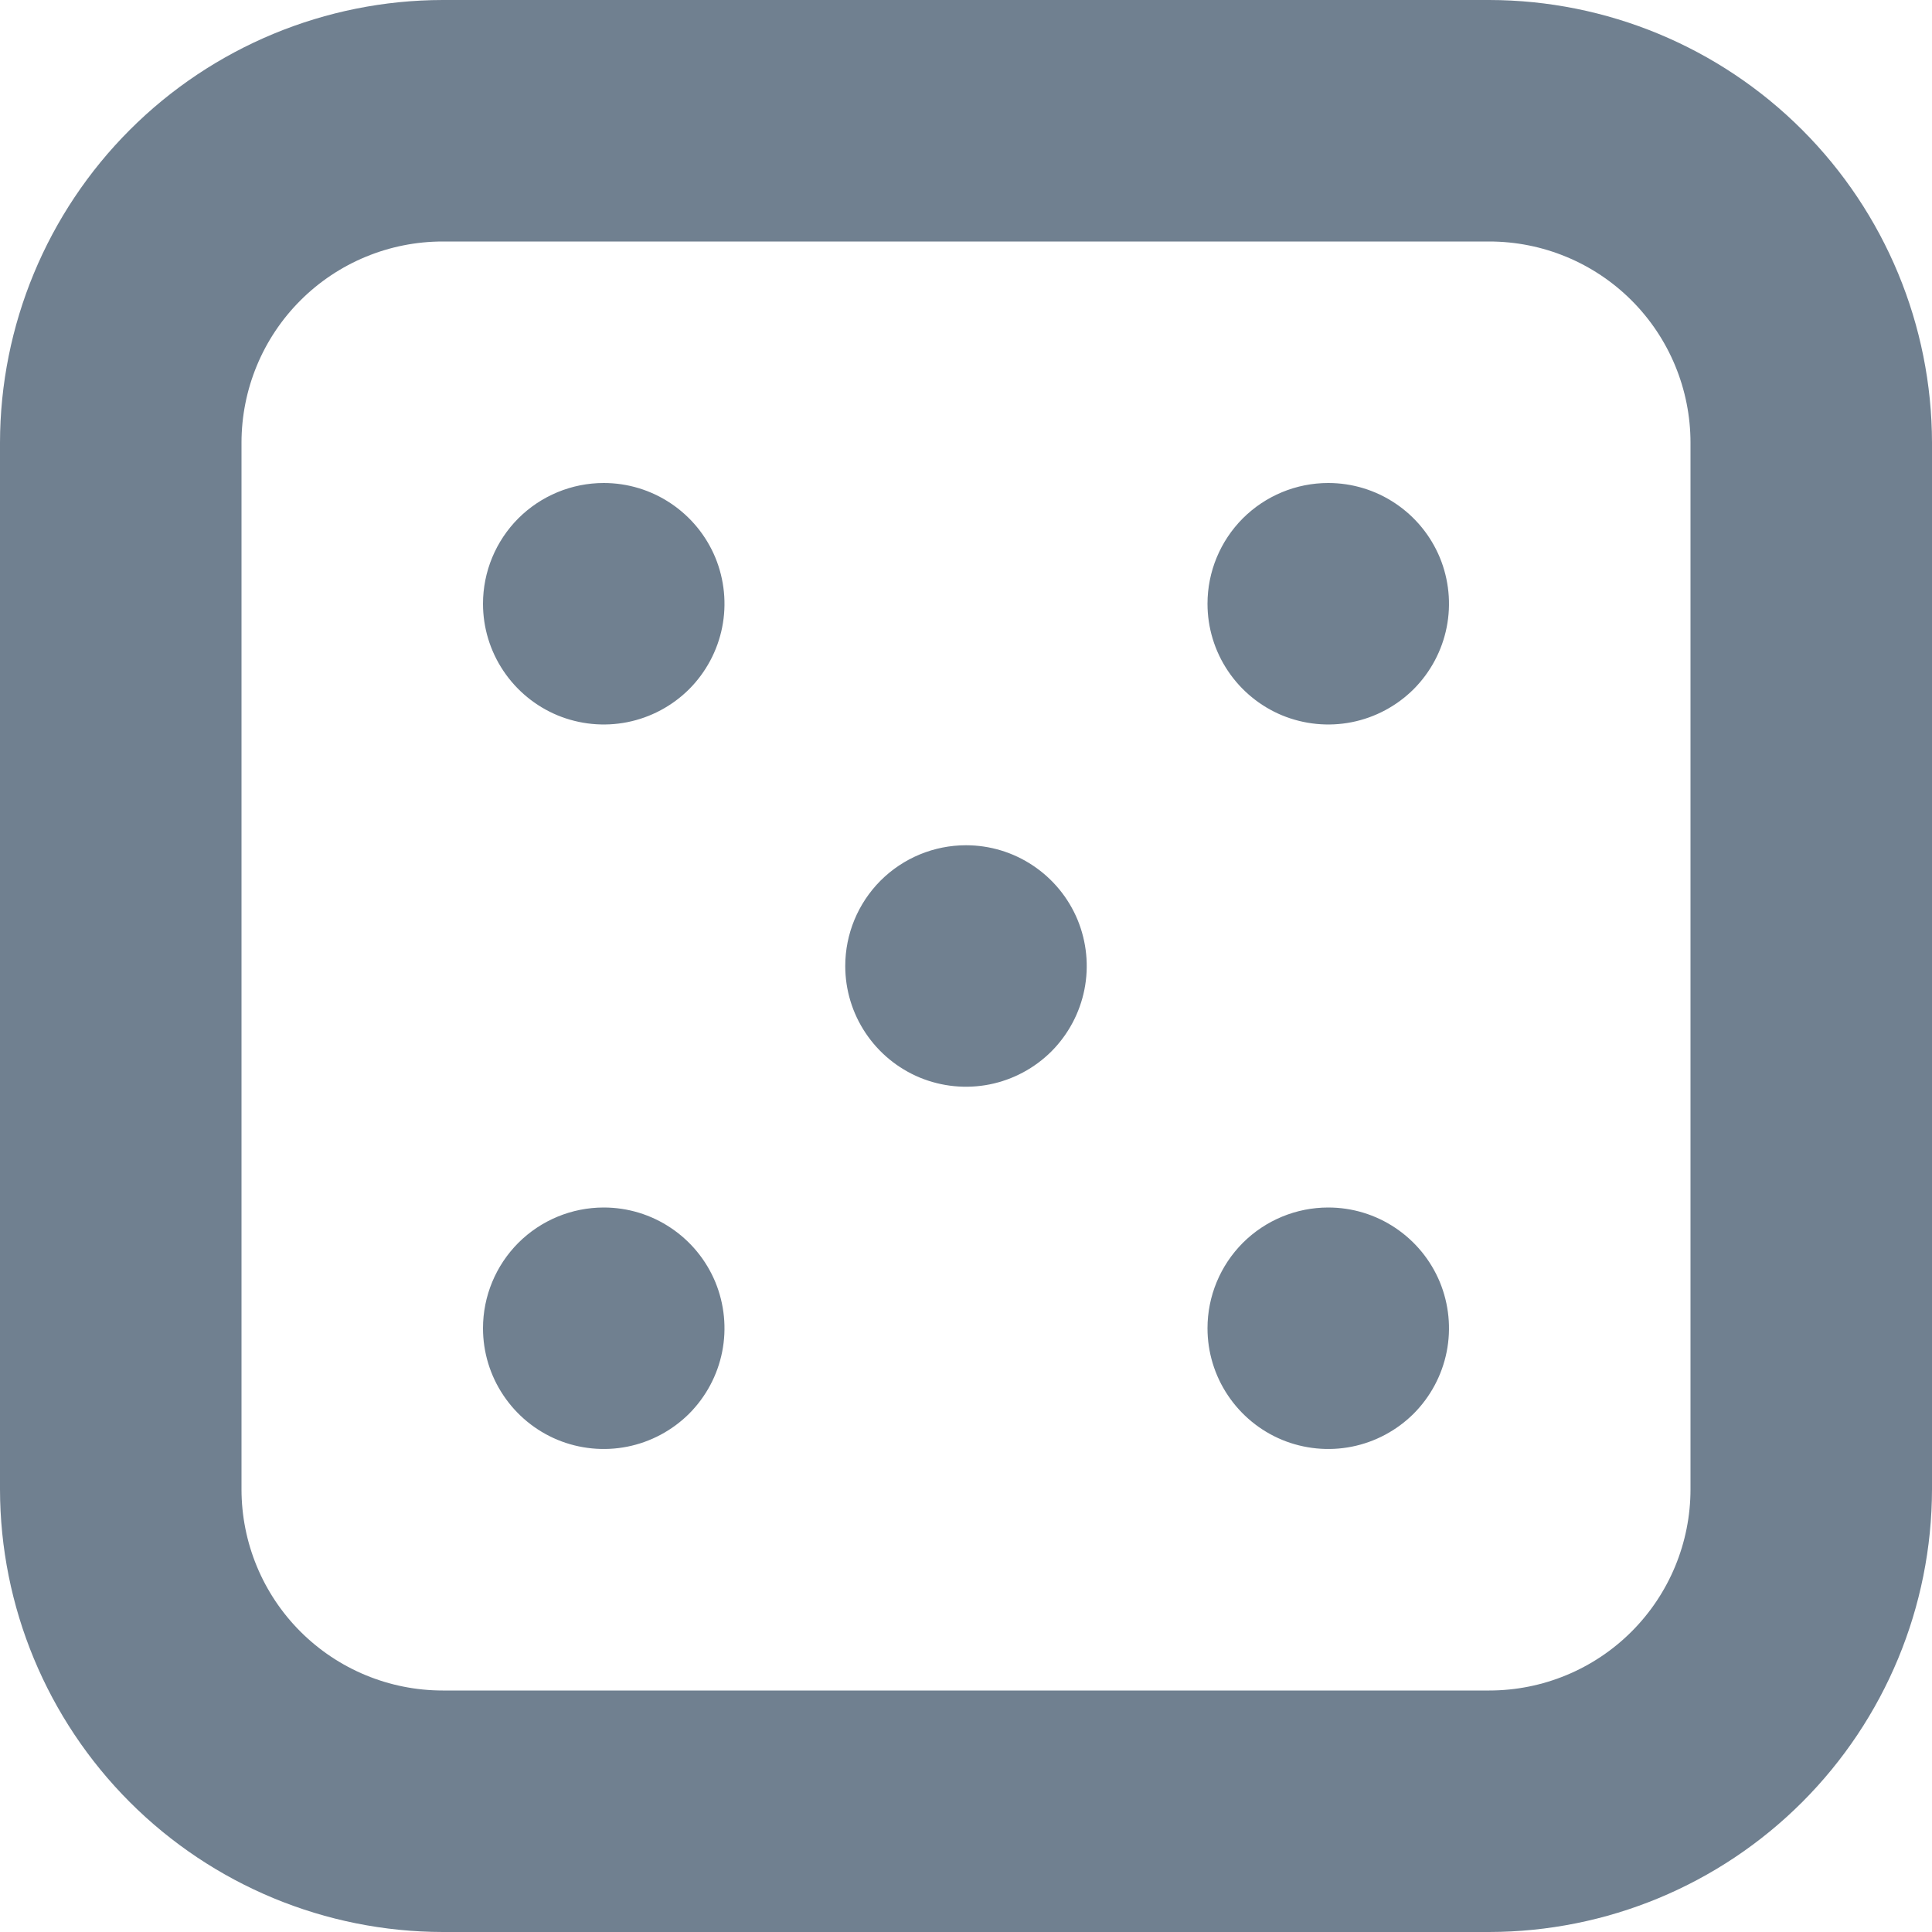 <svg width="24" height="24" viewBox="0 0 24 24" fill="none" xmlns="http://www.w3.org/2000/svg">
<g clip-path="url(#clip0_9_7033)">
<path d="M18.5 24H5.5C4.042 23.998 2.644 23.418 1.613 22.387C0.582 21.356 0.002 19.958 0 18.5L0 5.5C0.002 4.042 0.582 2.644 1.613 1.613C2.644 0.582 4.042 0.002 5.5 0L18.5 0C19.958 0.002 21.356 0.582 22.387 1.613C23.418 2.644 23.998 4.042 24 5.5V18.5C23.998 19.958 23.418 21.356 22.387 22.387C21.356 23.418 19.958 23.998 18.5 24ZM5.5 3C4.837 3 4.201 3.263 3.732 3.732C3.263 4.201 3 4.837 3 5.5V18.5C3 19.163 3.263 19.799 3.732 20.268C4.201 20.737 4.837 21 5.5 21H18.5C19.163 21 19.799 20.737 20.268 20.268C20.737 19.799 21 19.163 21 18.5V5.5C21 4.837 20.737 4.201 20.268 3.732C19.799 3.263 19.163 3 18.5 3H5.5ZM10.5 12C10.5 12.297 10.588 12.587 10.753 12.833C10.918 13.08 11.152 13.272 11.426 13.386C11.7 13.499 12.002 13.529 12.293 13.471C12.584 13.413 12.851 13.27 13.061 13.061C13.27 12.851 13.413 12.584 13.471 12.293C13.529 12.002 13.499 11.7 13.386 11.426C13.272 11.152 13.08 10.918 12.833 10.753C12.587 10.588 12.297 10.5 12 10.5C11.602 10.5 11.221 10.658 10.939 10.939C10.658 11.221 10.5 11.602 10.5 12ZM6 7.5C6 7.797 6.088 8.087 6.253 8.333C6.418 8.58 6.652 8.772 6.926 8.886C7.2 8.999 7.502 9.029 7.793 8.971C8.084 8.913 8.351 8.77 8.561 8.561C8.77 8.351 8.913 8.084 8.971 7.793C9.029 7.502 8.999 7.2 8.886 6.926C8.772 6.652 8.58 6.418 8.333 6.253C8.087 6.088 7.797 6 7.5 6C7.102 6 6.721 6.158 6.439 6.439C6.158 6.721 6 7.102 6 7.5ZM15 7.5C15 7.797 15.088 8.087 15.253 8.333C15.418 8.58 15.652 8.772 15.926 8.886C16.2 8.999 16.502 9.029 16.793 8.971C17.084 8.913 17.351 8.77 17.561 8.561C17.77 8.351 17.913 8.084 17.971 7.793C18.029 7.502 17.999 7.2 17.886 6.926C17.772 6.652 17.58 6.418 17.333 6.253C17.087 6.088 16.797 6 16.5 6C16.102 6 15.721 6.158 15.439 6.439C15.158 6.721 15 7.102 15 7.5ZM6 16.5C6 16.797 6.088 17.087 6.253 17.333C6.418 17.58 6.652 17.772 6.926 17.886C7.2 17.999 7.502 18.029 7.793 17.971C8.084 17.913 8.351 17.77 8.561 17.561C8.77 17.351 8.913 17.084 8.971 16.793C9.029 16.502 8.999 16.2 8.886 15.926C8.772 15.652 8.58 15.418 8.333 15.253C8.087 15.088 7.797 15 7.5 15C7.102 15 6.721 15.158 6.439 15.439C6.158 15.721 6 16.102 6 16.5ZM15 16.5C15 16.797 15.088 17.087 15.253 17.333C15.418 17.58 15.652 17.772 15.926 17.886C16.2 17.999 16.502 18.029 16.793 17.971C17.084 17.913 17.351 17.77 17.561 17.561C17.77 17.351 17.913 17.084 17.971 16.793C18.029 16.502 17.999 16.2 17.886 15.926C17.772 15.652 17.58 15.418 17.333 15.253C17.087 15.088 16.797 15 16.5 15C16.102 15 15.721 15.158 15.439 15.439C15.158 15.721 15 16.102 15 16.5Z" fill="#708090"/>
</g>
<defs>
<clipPath id="clip0_9_7033">
<rect width="24" height="24" fill="white"/>
</clipPath>
</defs>
</svg>
